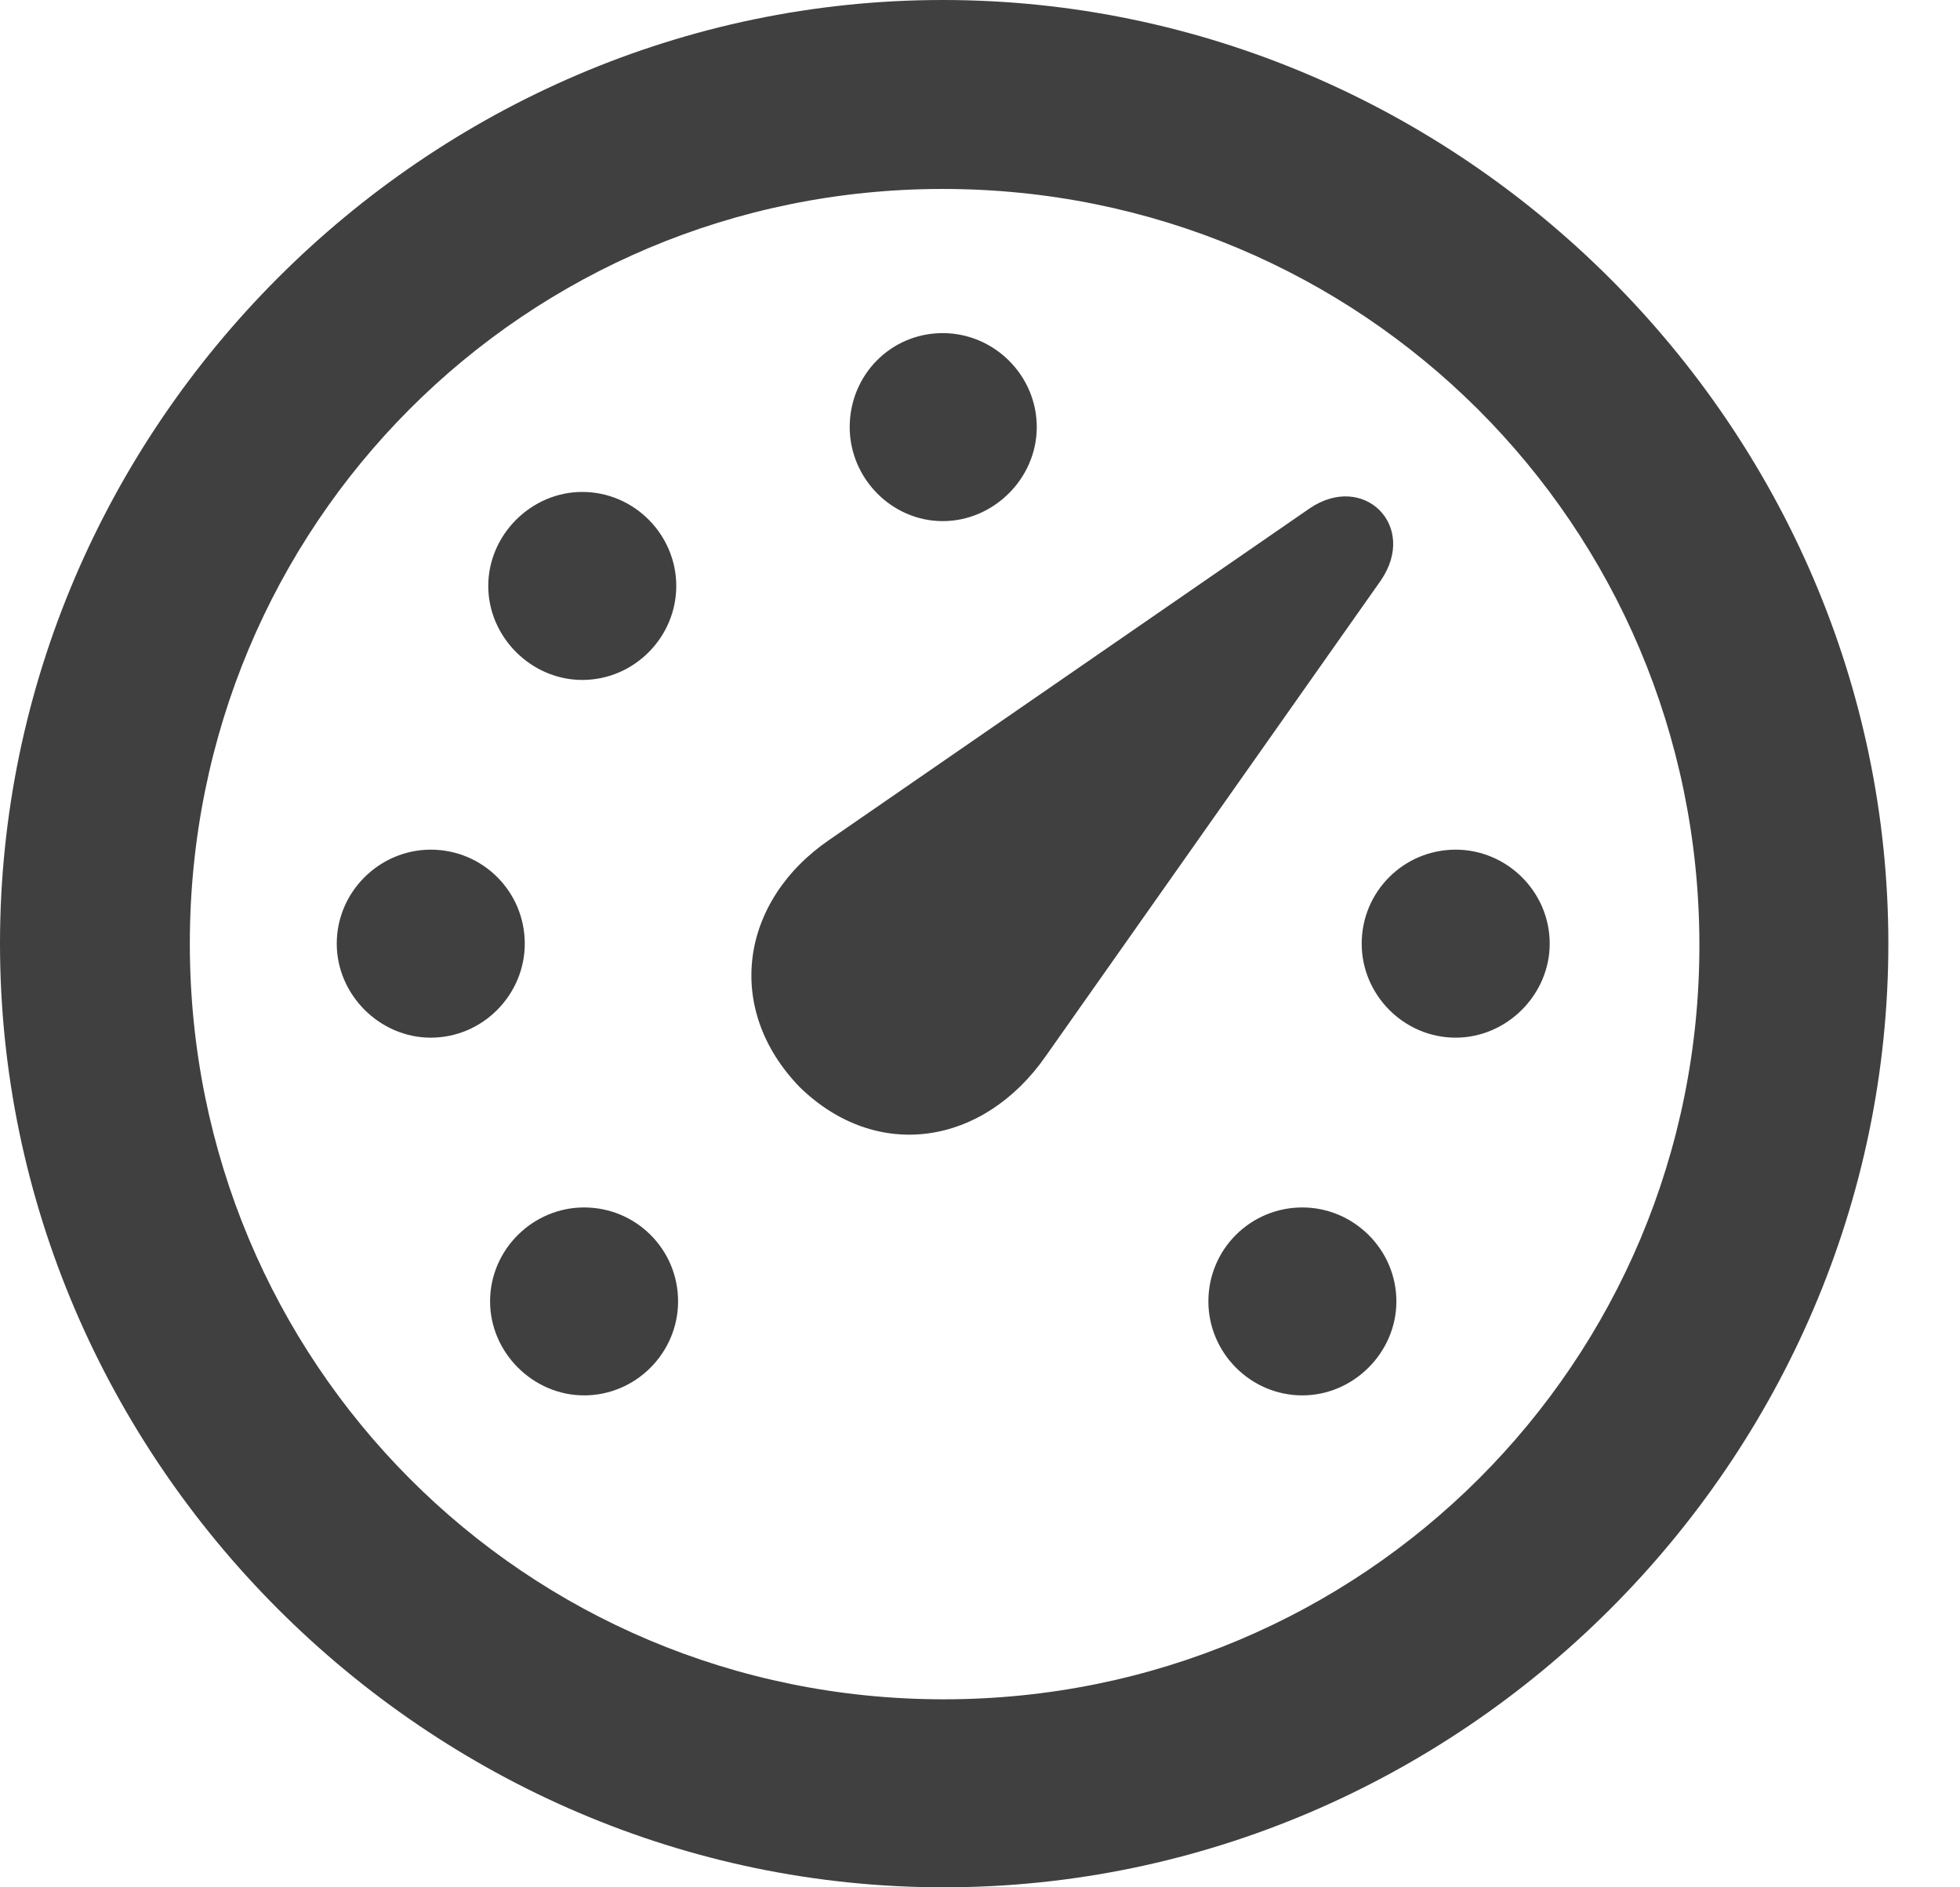 <svg width="27" height="26" viewBox="0 0 27 26" fill="none" xmlns="http://www.w3.org/2000/svg">
<path d="M13 26C20.129 26 26.013 20.116 26.013 13C26.013 5.884 20.116 0 12.987 0C5.871 0 0 5.884 0 13C0 20.116 5.884 26 13 26ZM13 23.41C7.229 23.41 2.615 18.771 2.615 13C2.615 7.229 7.229 2.603 12.987 2.603C18.758 2.603 23.398 7.229 23.41 13C23.423 18.771 18.771 23.41 13 23.41ZM12.987 7.179C13.691 7.179 14.282 6.588 14.282 5.884C14.282 5.167 13.691 4.589 12.987 4.589C12.271 4.589 11.705 5.167 11.705 5.884C11.705 6.588 12.283 7.179 12.987 7.179ZM8.021 9.367C8.738 9.367 9.316 8.776 9.316 8.072C9.316 7.368 8.738 6.777 8.021 6.777C7.317 6.777 6.726 7.368 6.726 8.072C6.726 8.776 7.317 9.367 8.021 9.367ZM11.014 14.974C12.082 16.017 13.553 15.778 14.408 14.546L19.022 7.996C19.538 7.242 18.783 6.5 18.042 7.003L11.428 11.567C10.196 12.409 9.97 13.893 11.014 14.974ZM5.934 14.295C6.651 14.295 7.229 13.704 7.229 13C7.229 12.283 6.651 11.705 5.934 11.705C5.23 11.705 4.639 12.283 4.639 13C4.639 13.704 5.23 14.295 5.934 14.295ZM20.053 14.295C20.757 14.295 21.348 13.704 21.348 13C21.348 12.283 20.757 11.705 20.053 11.705C19.337 11.705 18.758 12.283 18.758 13C18.758 13.704 19.337 14.295 20.053 14.295ZM8.046 19.223C8.763 19.223 9.341 18.633 9.341 17.928C9.341 17.212 8.763 16.634 8.046 16.634C7.342 16.634 6.751 17.212 6.751 17.928C6.751 18.633 7.342 19.223 8.046 19.223ZM17.941 19.223C18.645 19.223 19.236 18.633 19.236 17.928C19.236 17.212 18.645 16.634 17.941 16.634C17.224 16.634 16.646 17.212 16.646 17.928C16.646 18.633 17.224 19.223 17.941 19.223Z" fill="#404040"/>
</svg>
